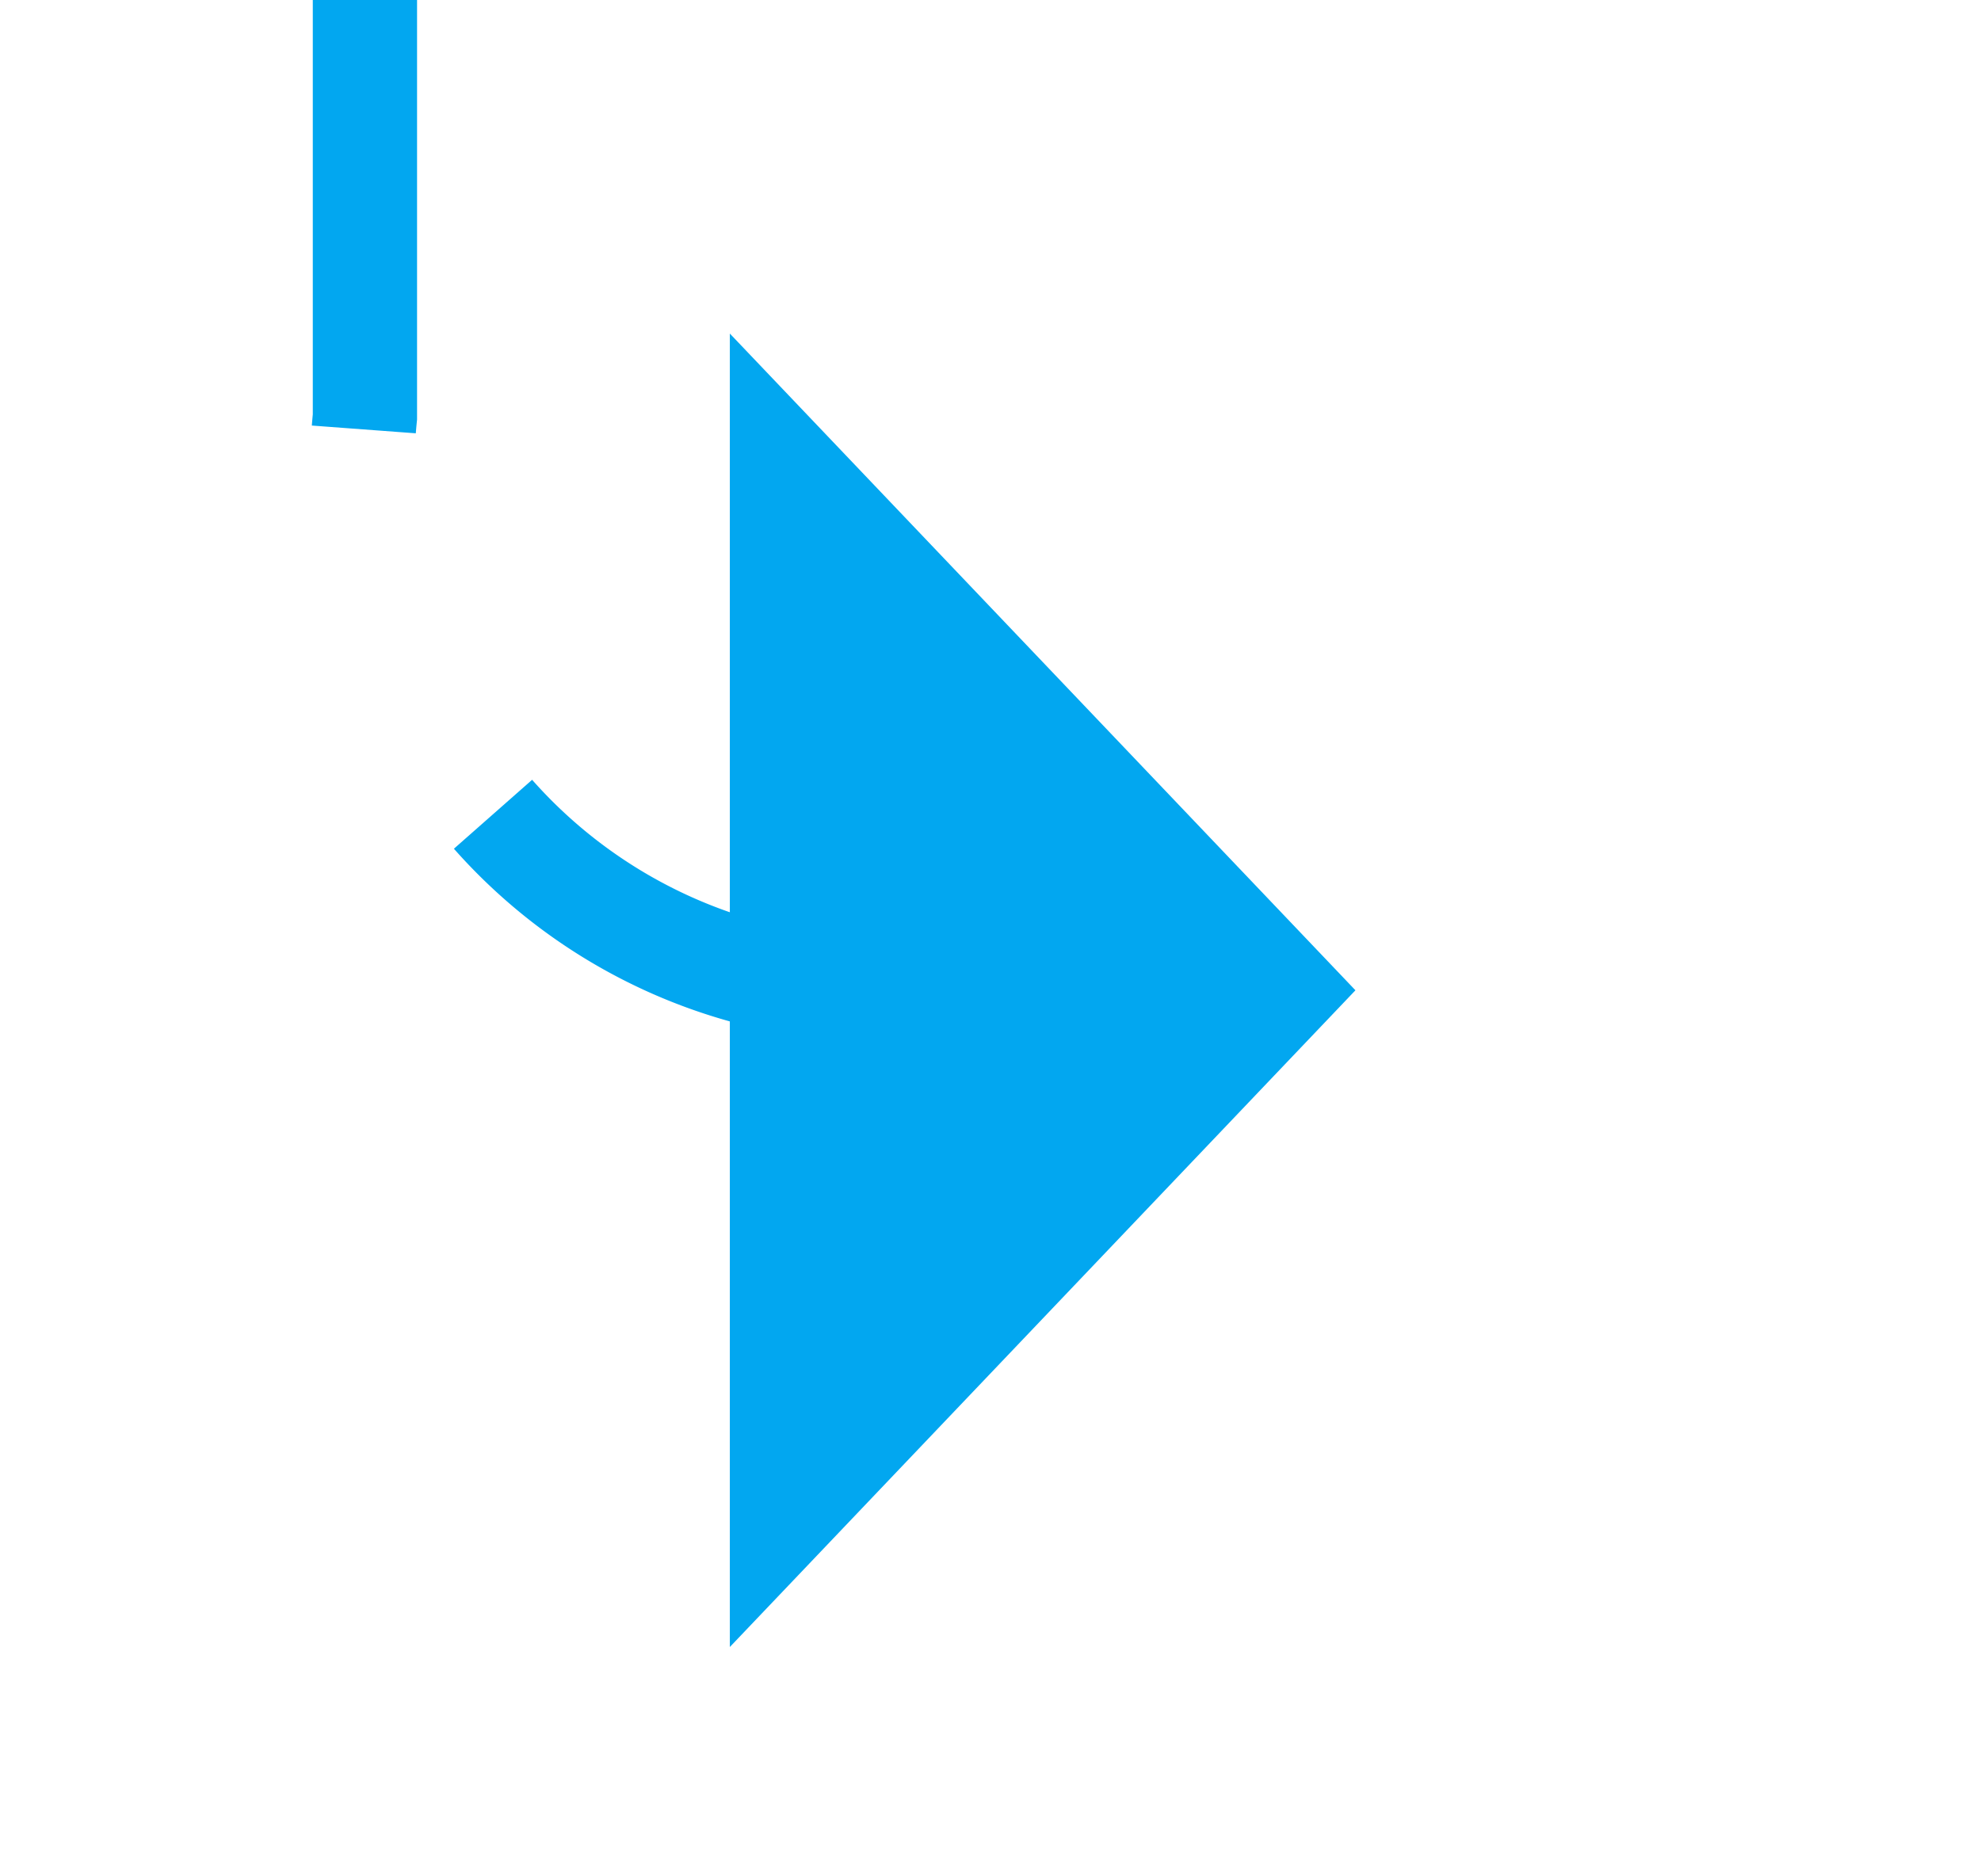 ﻿<?xml version="1.0" encoding="utf-8"?>
<svg version="1.1" xmlns:xlink="http://www.w3.org/1999/xlink" width="19px" height="18px" preserveAspectRatio="xMinYMid meet" viewBox="887 1869  19 16" xmlns="http://www.w3.org/2000/svg">
  <defs>
    <mask fill="white" id="clip629">
      <path d="M 677 1843  L 749 1843  L 749 1868  L 677 1868  Z M 505 1843  L 909 1843  L 909 1886  L 505 1886  Z " fill-rule="evenodd" />
    </mask>
  </defs>
  <path d="M 505 1856.5  L 885 1856.5  A 5 5 0 0 1 890.5 1861.5 L 890.5 1872  A 5 5 0 0 0 895.5 1877.5 L 895 1877.5  " stroke-width="1" stroke-dasharray="9,4" stroke="#02a7f0" fill="none" mask="url(#clip629)" />
  <path d="M 894 1883.8  L 900 1877.5  L 894 1871.2  L 894 1883.8  Z " fill-rule="nonzero" fill="#02a7f0" stroke="none" mask="url(#clip629)" />
</svg>